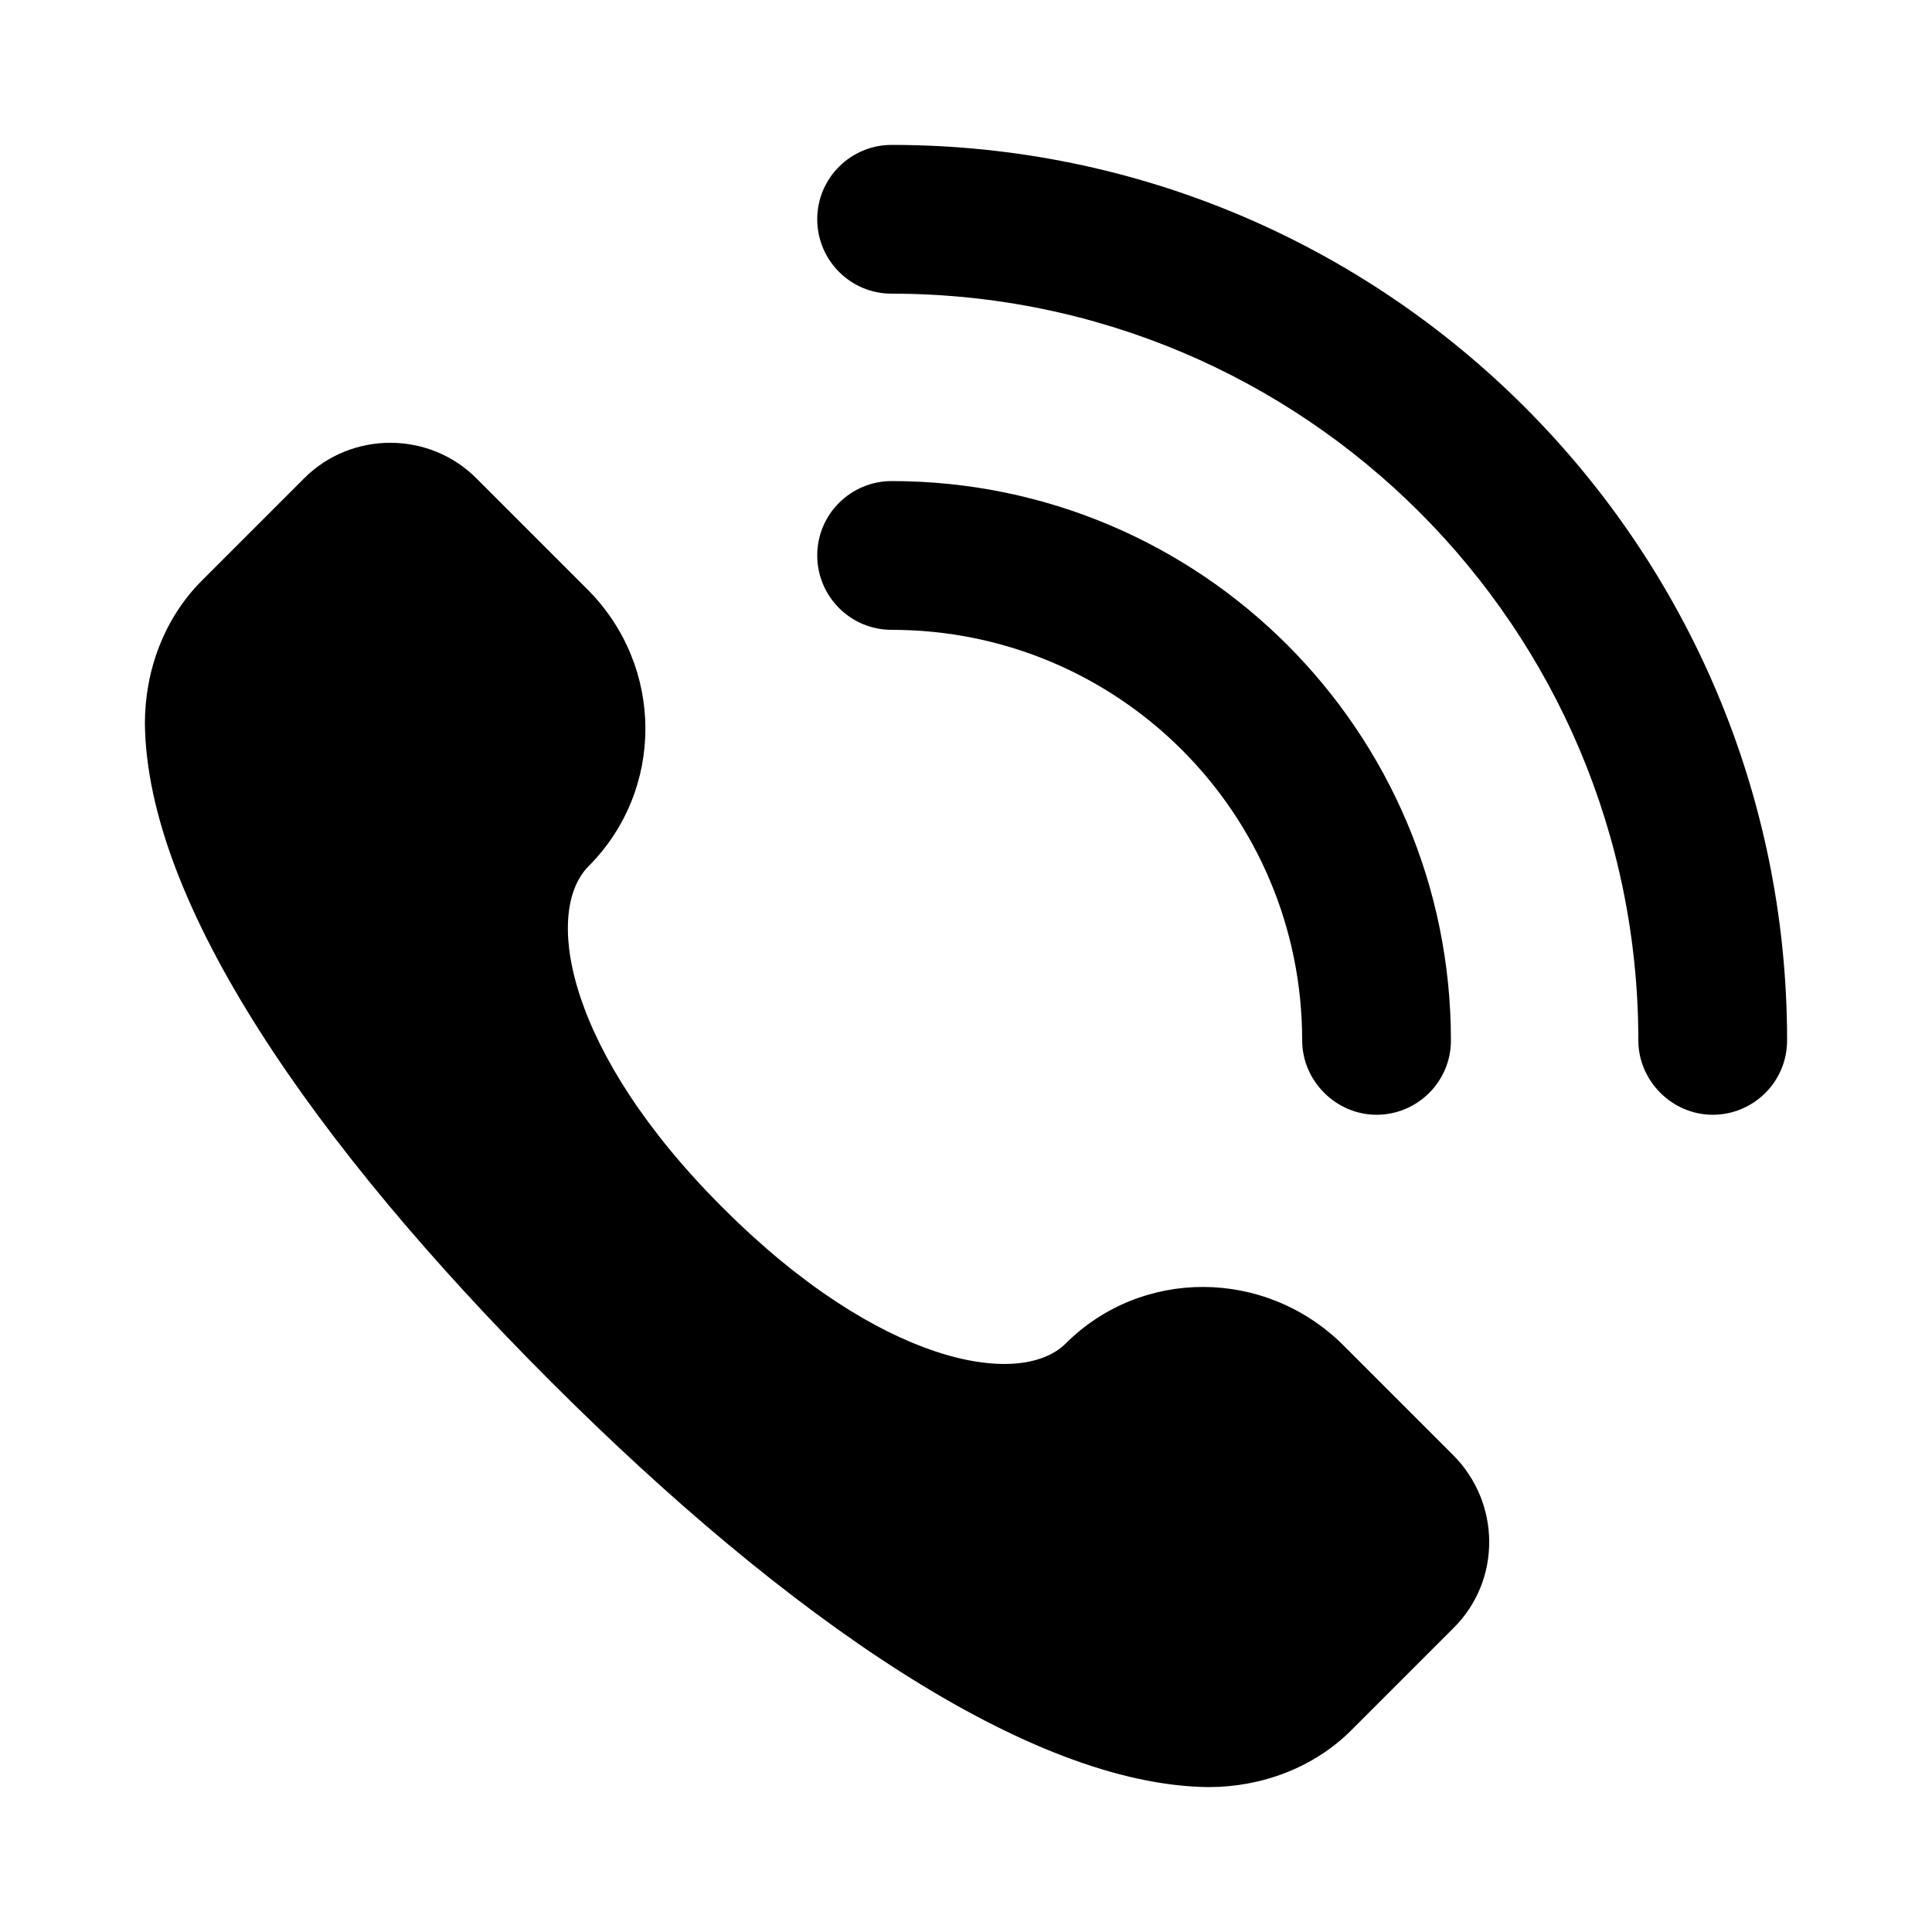 <?xml version="1.0" encoding="utf-8"?>
<!-- Generator: Adobe Illustrator 21.0.0, SVG Export Plug-In . SVG Version: 6.00 Build 0)  -->
<svg version="1.1" id="图层_1" xmlns="http://www.w3.org/2000/svg" xmlns:xlink="http://www.w3.org/1999/xlink" x="0px" y="0px"
	 viewBox="0 0 200 200" style="enable-background:new 0 0 200 200;" xml:space="preserve">
<path d="M74.9,125.1c16.1,16.1,30.6,18.7,35.4,14c7.9-7.9,20.7-7.8,28.7,0.1l11.4,11.4c5,5,5,13,0.1,17.9l-10.6,10.6
	c-3.9,3.9-9.3,5.9-14.8,5.9c-18.5-0.2-43.6-17.5-68.1-42S15.2,93.5,15,74.9c0-5.5,2-10.9,5.9-14.8l10.6-10.6
	c4.9-4.9,13-4.9,17.9,0.1l11.4,11.4c8,8,8,20.8,0.1,28.7C56.2,94.5,58.7,109,74.9,125.1L74.9,125.1z"/>
<path d="M185,107.7c0,4.3-3.5,7.7-7.7,7.7s-7.7-3.5-7.7-7.7c0,0,0,0,0,0c0-42.7-34.6-77.3-77.3-77.3c-4.3,0-7.7-3.5-7.7-7.7
	c0-4.3,3.5-7.7,7.7-7.7c0,0,0,0,0,0C143.5,15,185,56.5,185,107.7z"/>
<path d="M150.2,107.7c0,4.3-3.5,7.7-7.7,7.7s-7.7-3.5-7.7-7.7c0,0,0,0,0,0c0-23.5-19-42.5-42.5-42.5c-4.3,0-7.7-3.5-7.7-7.7
	c0-4.3,3.5-7.7,7.7-7.7c0,0,0,0,0,0C124.3,49.8,150.2,75.7,150.2,107.7z"/>
</svg>
